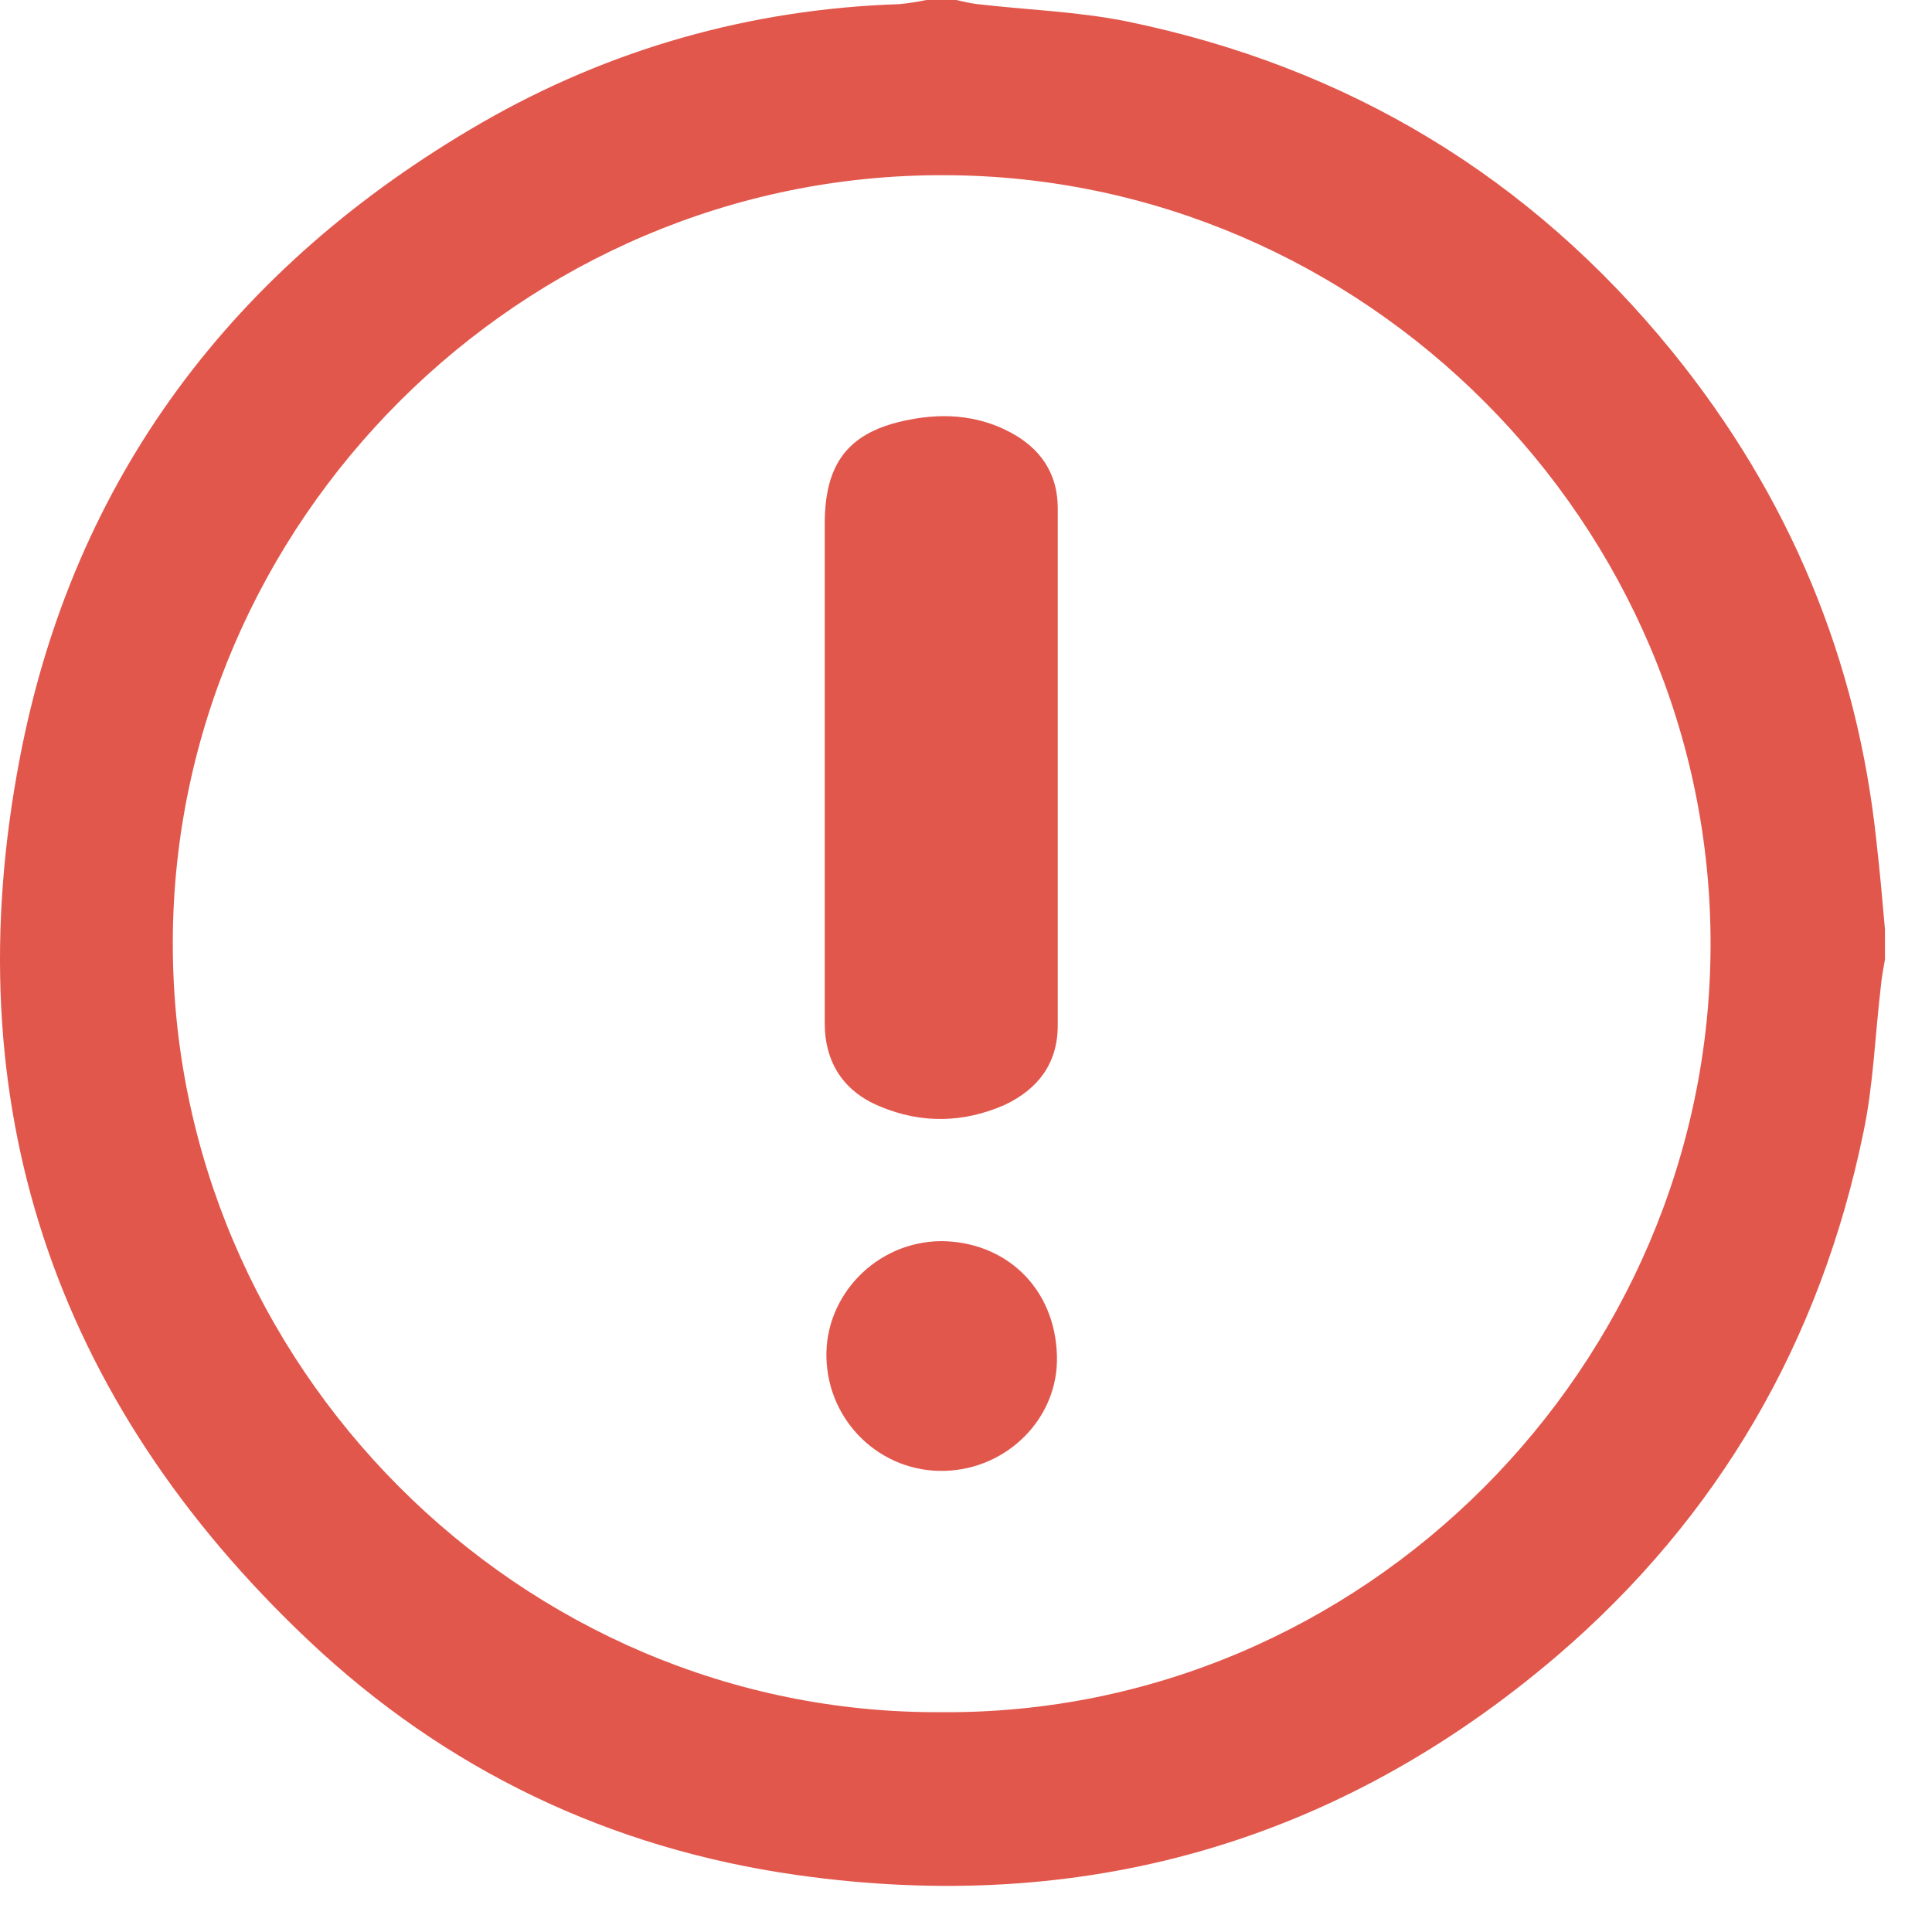 <svg width="41" height="41" viewBox="0 0 41 41" fill="none" xmlns="http://www.w3.org/2000/svg">
<path d="M19.66 0C19.87 0 20.081 0 20.291 0C20.449 0.035 20.589 0.07 20.747 0.088C21.799 0.21 22.886 0.246 23.921 0.456C28.603 1.42 32.478 3.753 35.495 7.47C37.967 10.522 39.423 13.994 39.826 17.904C39.896 18.518 39.949 19.114 40.002 19.728C40.002 19.939 40.002 20.149 40.002 20.36C39.967 20.552 39.931 20.745 39.914 20.938C39.791 21.973 39.756 23.025 39.546 24.024C38.634 28.461 36.477 32.196 33.04 35.142C28.375 39.123 22.956 40.649 16.906 39.79C12.943 39.228 9.454 37.562 6.543 34.809C1.124 29.689 -0.98 23.376 0.422 16.081C1.562 10.136 4.964 5.647 10.208 2.613C12.943 1.035 15.924 0.193 19.081 0.088C19.291 0.07 19.484 0.035 19.66 0ZM19.975 36.335C28.919 36.405 36.284 28.987 36.301 20.061C36.319 11.1 28.936 3.735 20.045 3.718C11.067 3.683 3.684 11.083 3.667 19.991C3.649 28.952 11.032 36.388 19.975 36.335Z" fill="#E2574C"/>
<path d="M17.502 16.309C17.502 14.573 17.502 12.836 17.502 11.118C17.502 9.82 18.011 9.154 19.291 8.908C20.08 8.751 20.869 8.821 21.588 9.259C22.149 9.61 22.447 10.118 22.447 10.785C22.447 14.45 22.447 18.097 22.447 21.762C22.447 22.569 22.026 23.113 21.325 23.446C20.448 23.832 19.554 23.849 18.677 23.481C17.905 23.165 17.502 22.552 17.502 21.71C17.502 19.904 17.502 18.115 17.502 16.309Z" fill="#E2574C"/>
<path d="M20.046 31.214C18.695 31.25 17.573 30.18 17.538 28.812C17.503 27.497 18.59 26.357 19.958 26.339C21.326 26.339 22.395 27.321 22.43 28.777C22.466 30.092 21.378 31.179 20.046 31.214Z" fill="#E2574C"/>
</svg>
